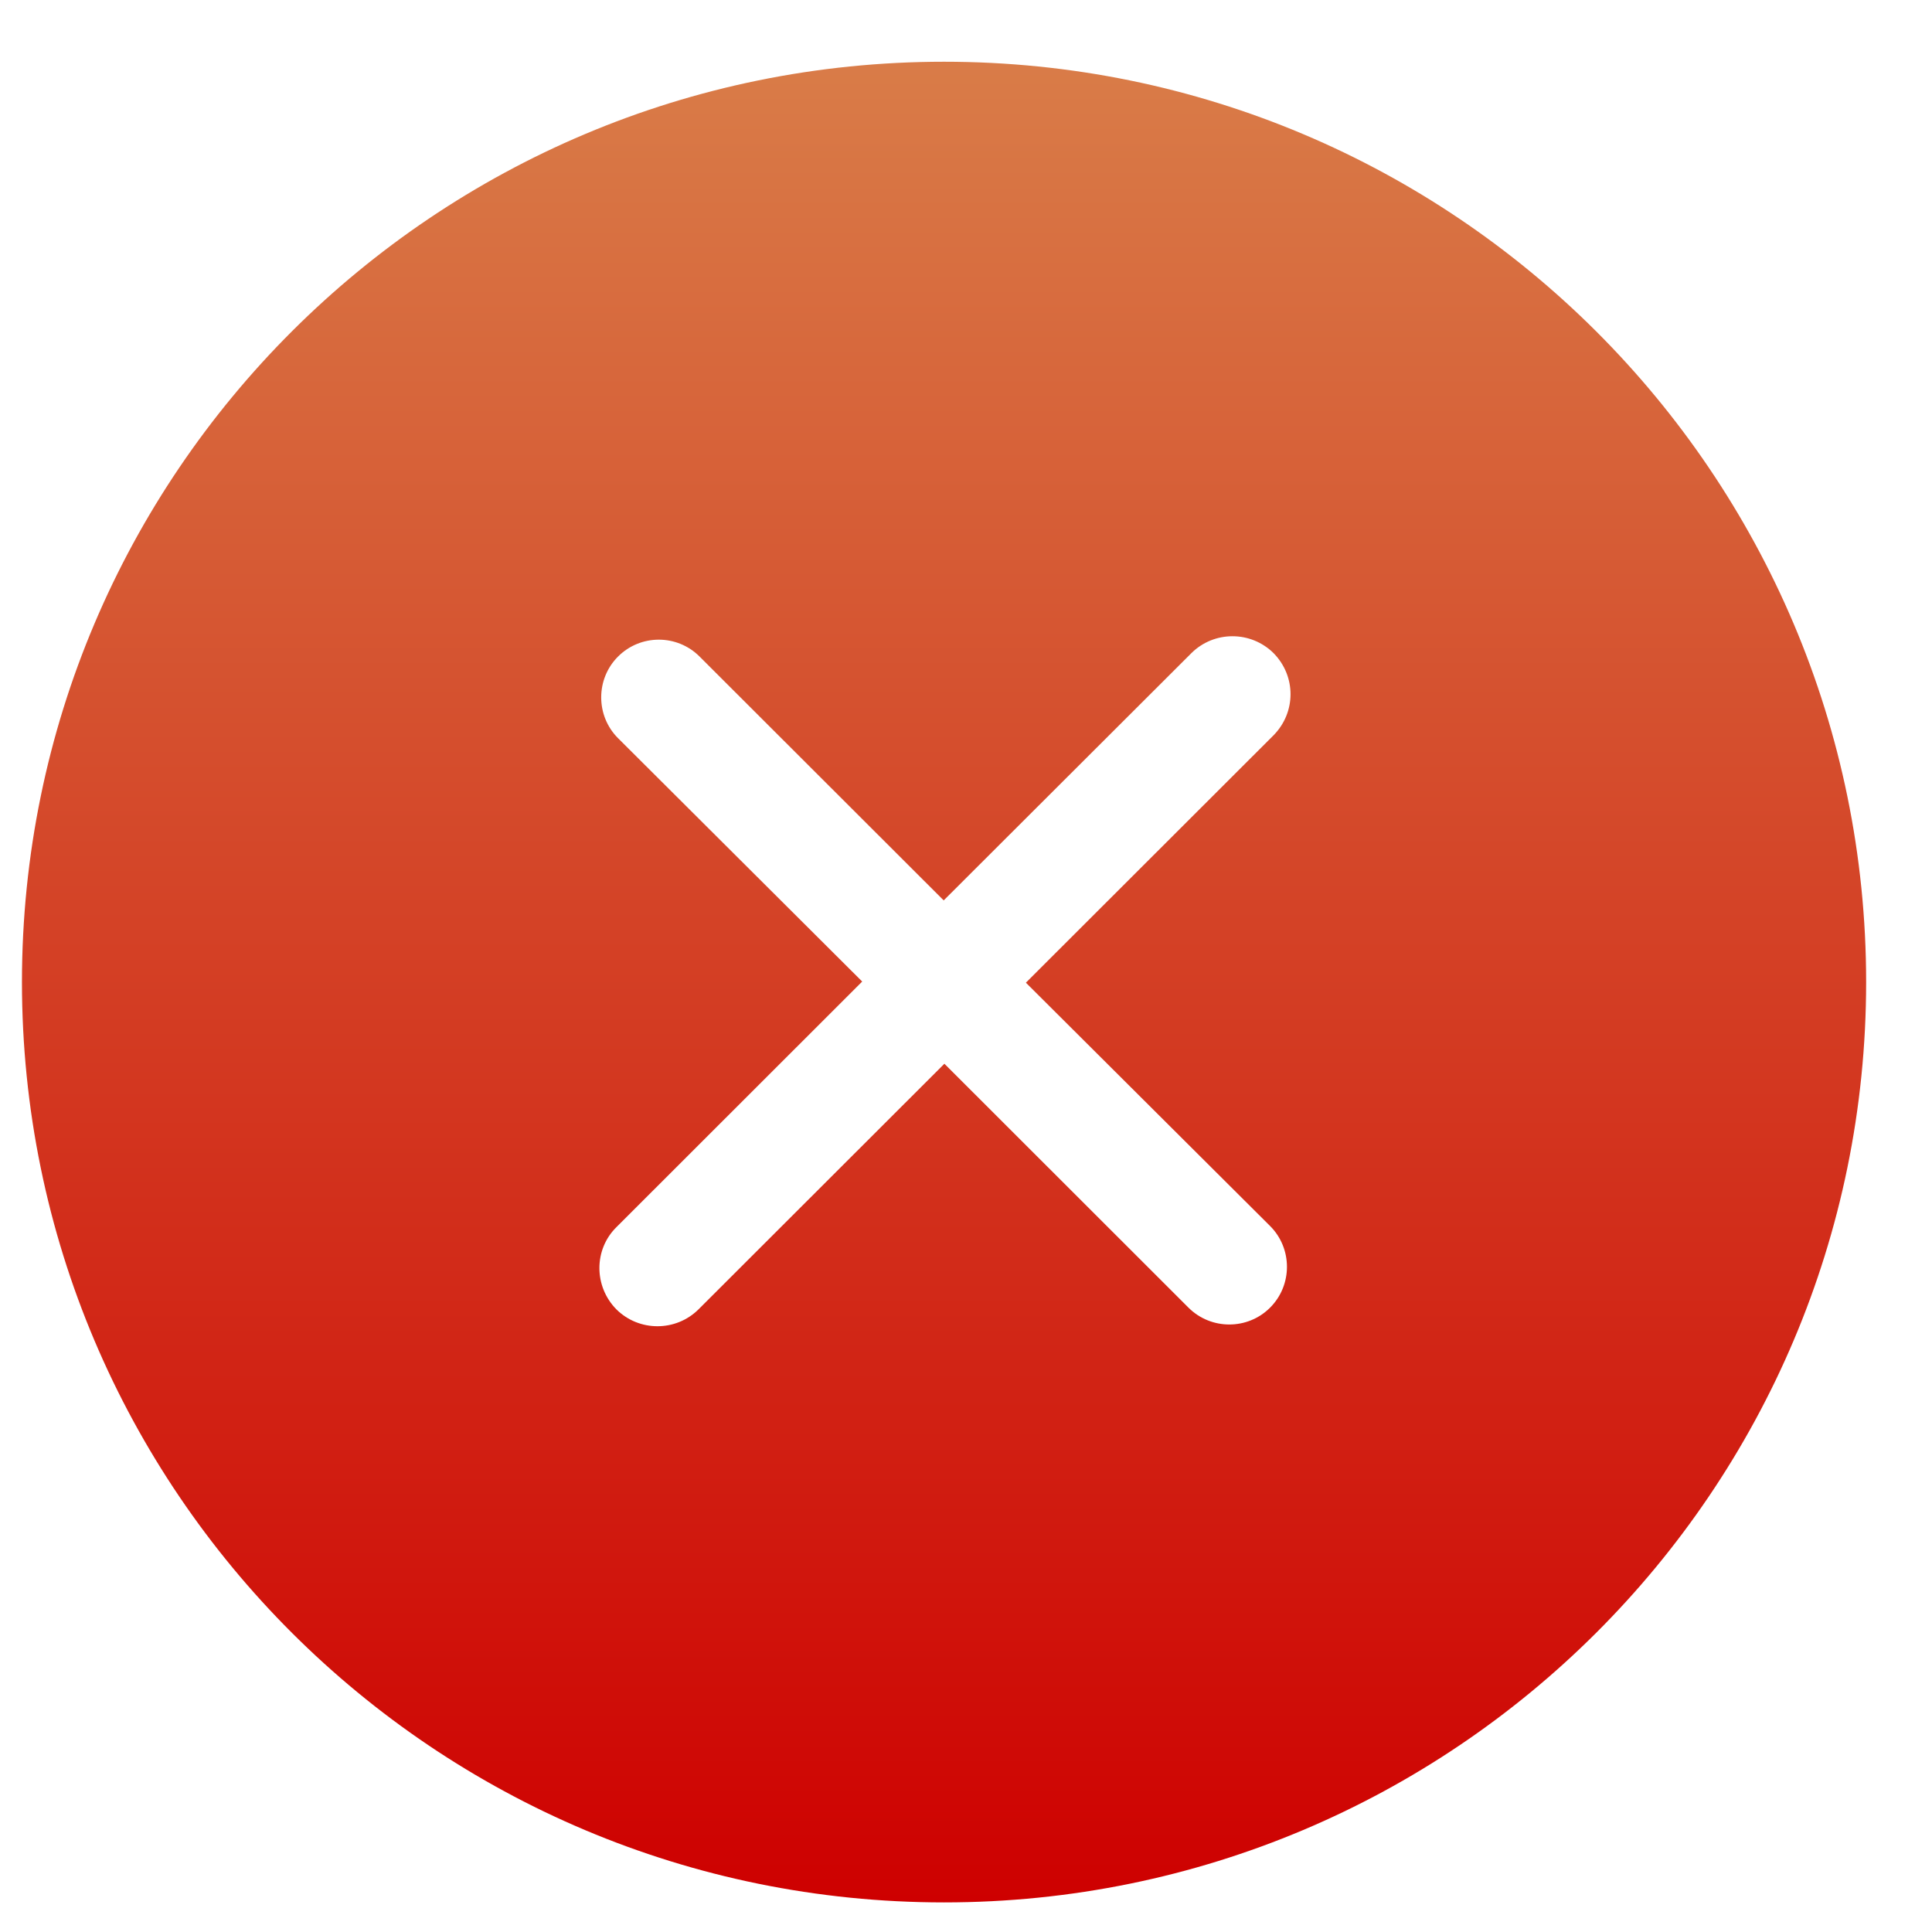 <svg width="22" height="22" viewBox="0 0 22 22" fill="none" xmlns="http://www.w3.org/2000/svg">
<path fill-rule="evenodd" clip-rule="evenodd" d="M14.462 13.96C14.719 14.216 14.719 14.635 14.462 14.891C14.207 15.146 13.79 15.146 13.534 14.891L10.754 12.113L7.954 14.91C7.696 15.166 7.277 15.166 7.019 14.91C6.761 14.648 6.761 14.229 7.019 13.974L9.818 11.177L7.038 8.406C6.782 8.151 6.782 7.731 7.038 7.476C7.294 7.22 7.71 7.22 7.966 7.476L10.746 10.253L13.567 7.437C13.825 7.181 14.243 7.181 14.502 7.437C14.76 7.699 14.76 8.111 14.502 8.373L11.682 11.19L14.462 13.96ZM10.75 0.703C4.951 0.703 0.25 5.393 0.25 11.183C0.25 16.974 4.951 21.663 10.75 21.663C16.549 21.663 21.25 16.974 21.25 11.183C21.25 5.393 16.549 0.703 10.75 0.703Z" fill="url(#paint0_linear_4056_24311)"/>
<defs>
<linearGradient id="paint0_linear_4056_24311" x1="10.75" y1="0.703" x2="10.75" y2="21.663" gradientUnits="userSpaceOnUse">
<stop stop-color="#D97C48"/>
<stop offset="1" stop-color="#CE0000"/>
</linearGradient>
</defs>
</svg>
